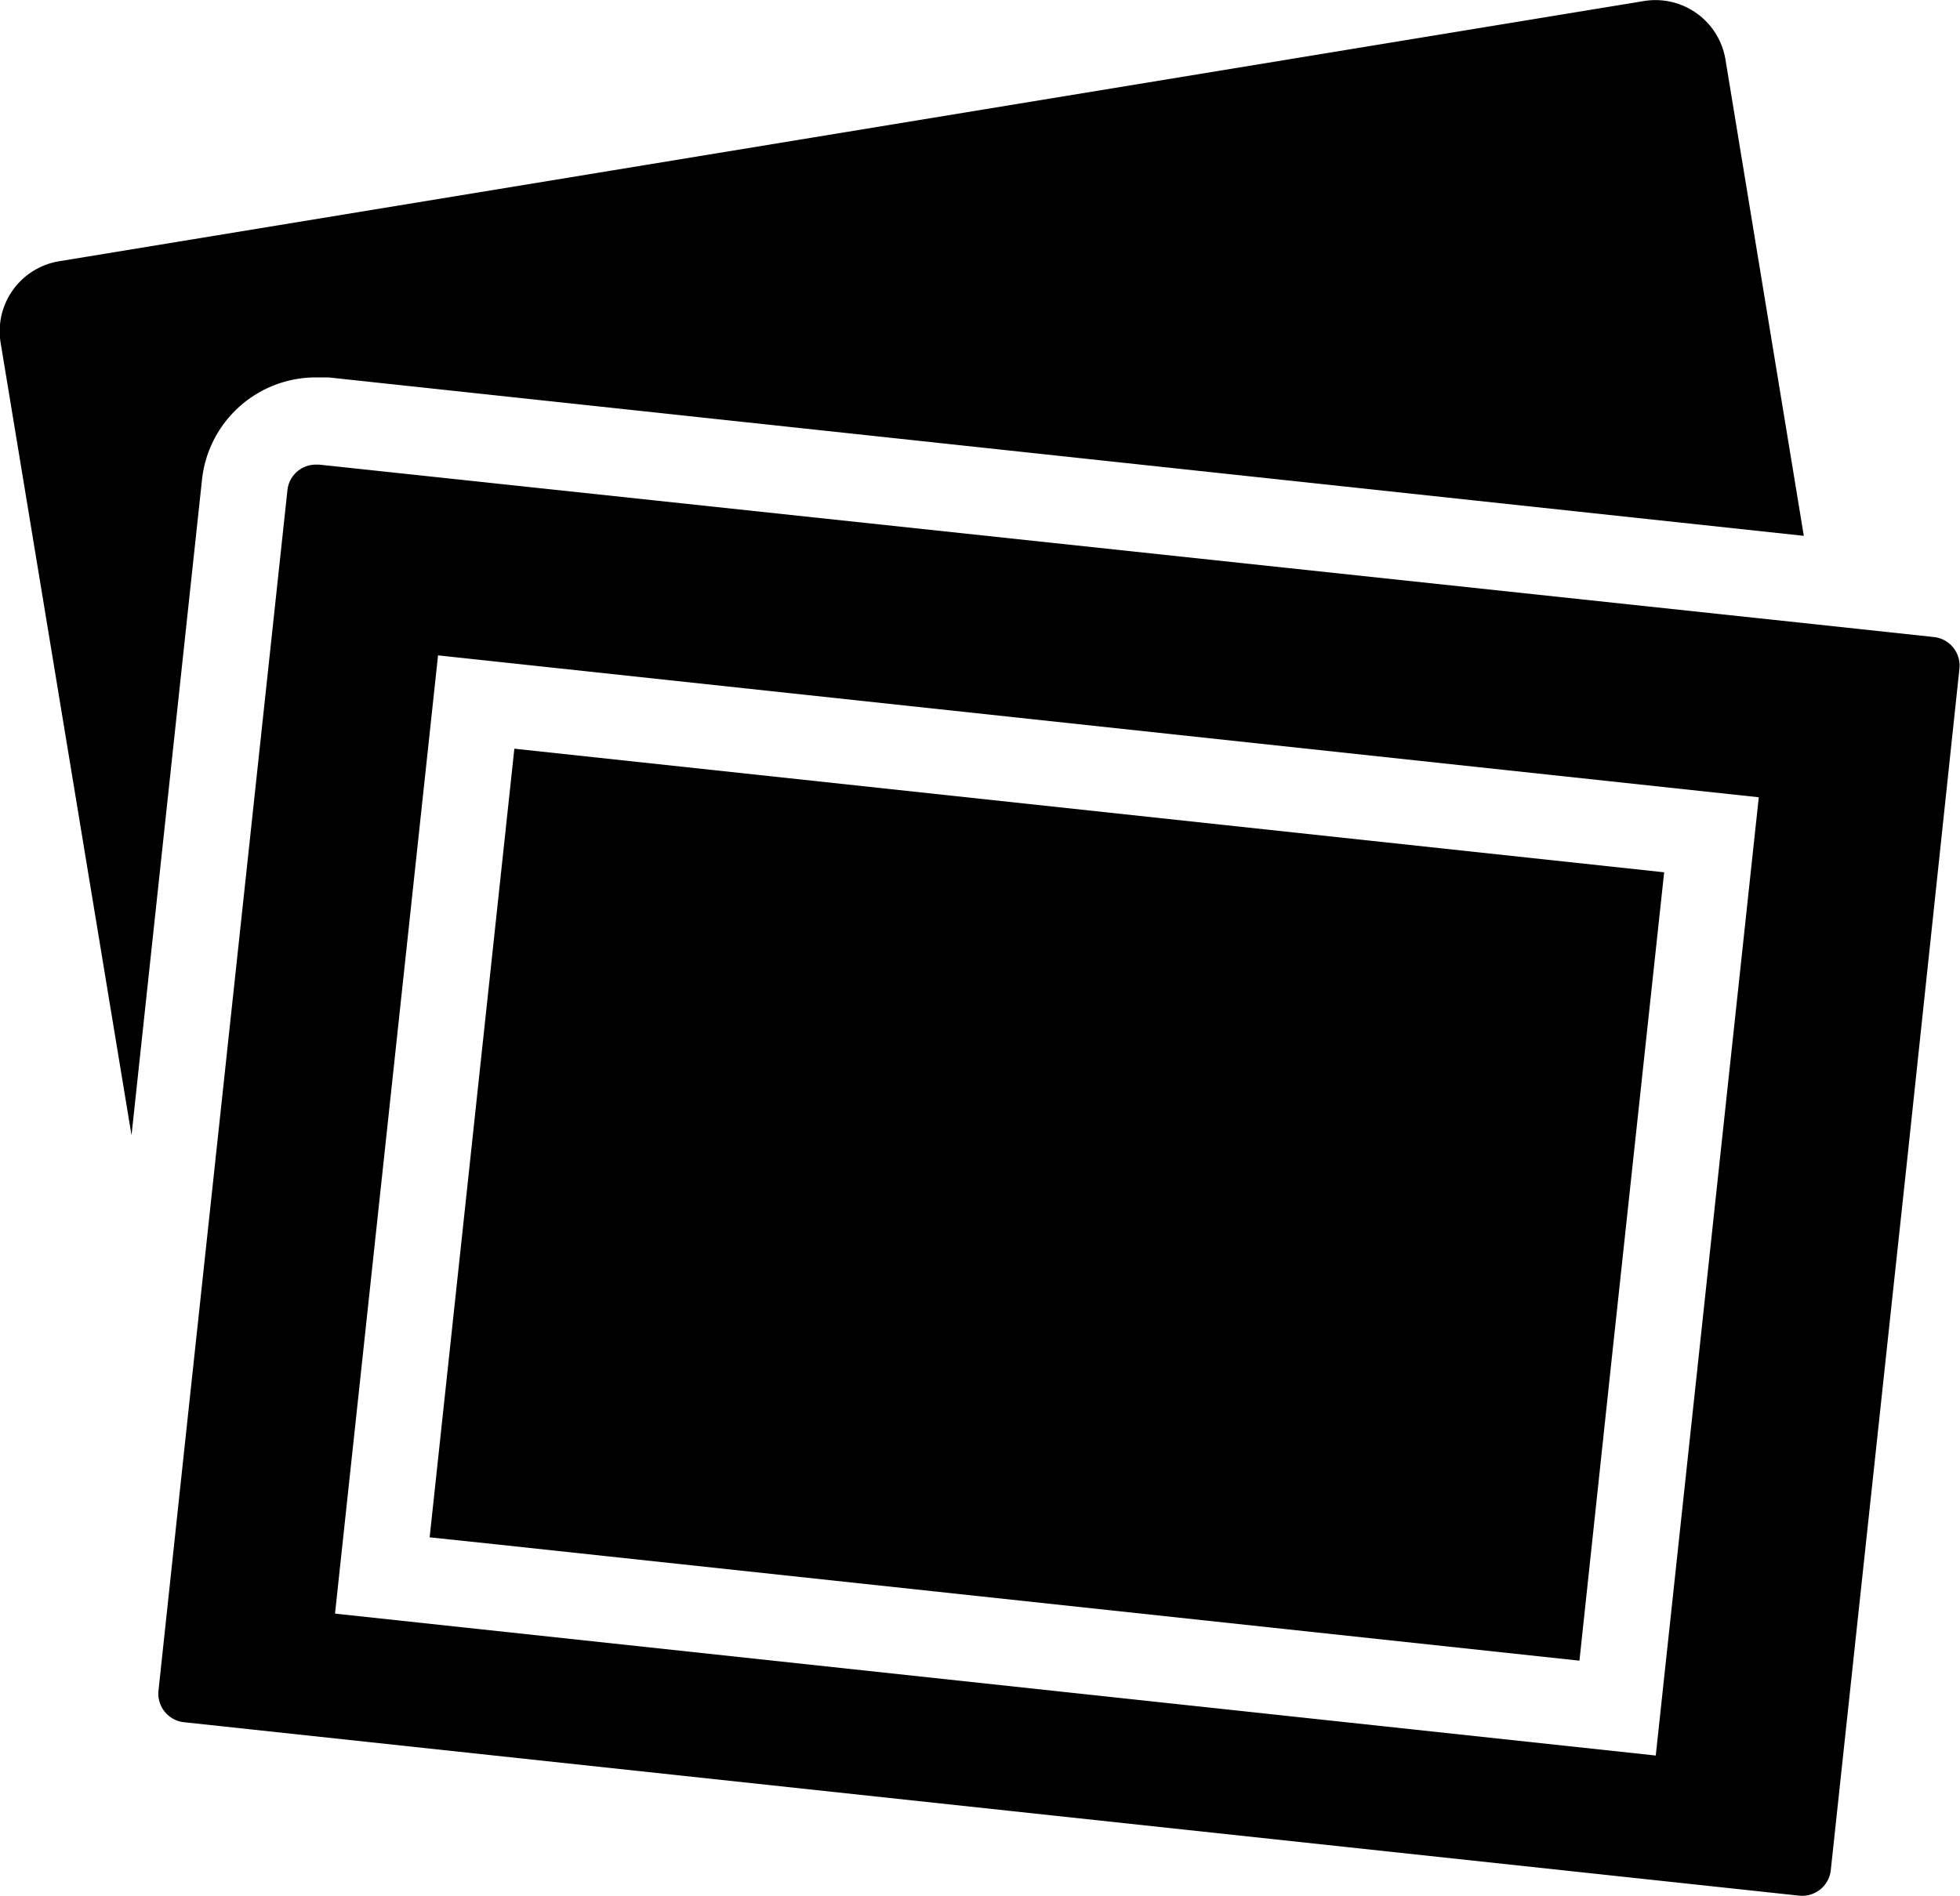 <svg xmlns="http://www.w3.org/2000/svg" viewBox="0 0 77.05 74.54"><title>image</title><path d="M16.39,22.57h0.49l58,6.23L71.8,10.07a2.79,2.79,0,0,0-3.2-2.3L6.31,18A2.79,2.79,0,0,0,4,21.24L9.14,52.37,11.91,26.6A4.5,4.5,0,0,1,16.39,22.57Z" transform="translate(-3.97 -7.73)"/><path d="M80,32.78l-4.56-.49L16.52,26H16.39a1.12,1.12,0,0,0-1.12,1L11.2,64.86l-1,9.35a1.13,1.13,0,0,0,1,1.24l63.5,6.82a1.13,1.13,0,0,0,1.24-1l2.38-22.15,0.62-5.75L81,34A1.13,1.13,0,0,0,80,32.78ZM70.79,60.67L69.06,76.76,17.14,71.18l0.18-1.68,3.87-36,51.92,5.58Z" transform="translate(-3.97 -7.73)"/><polygon points="20.22 29.44 16.89 60.45 19.54 60.73 62.09 65.3 63.35 53.51 65.42 34.3 20.22 29.44"/></svg>